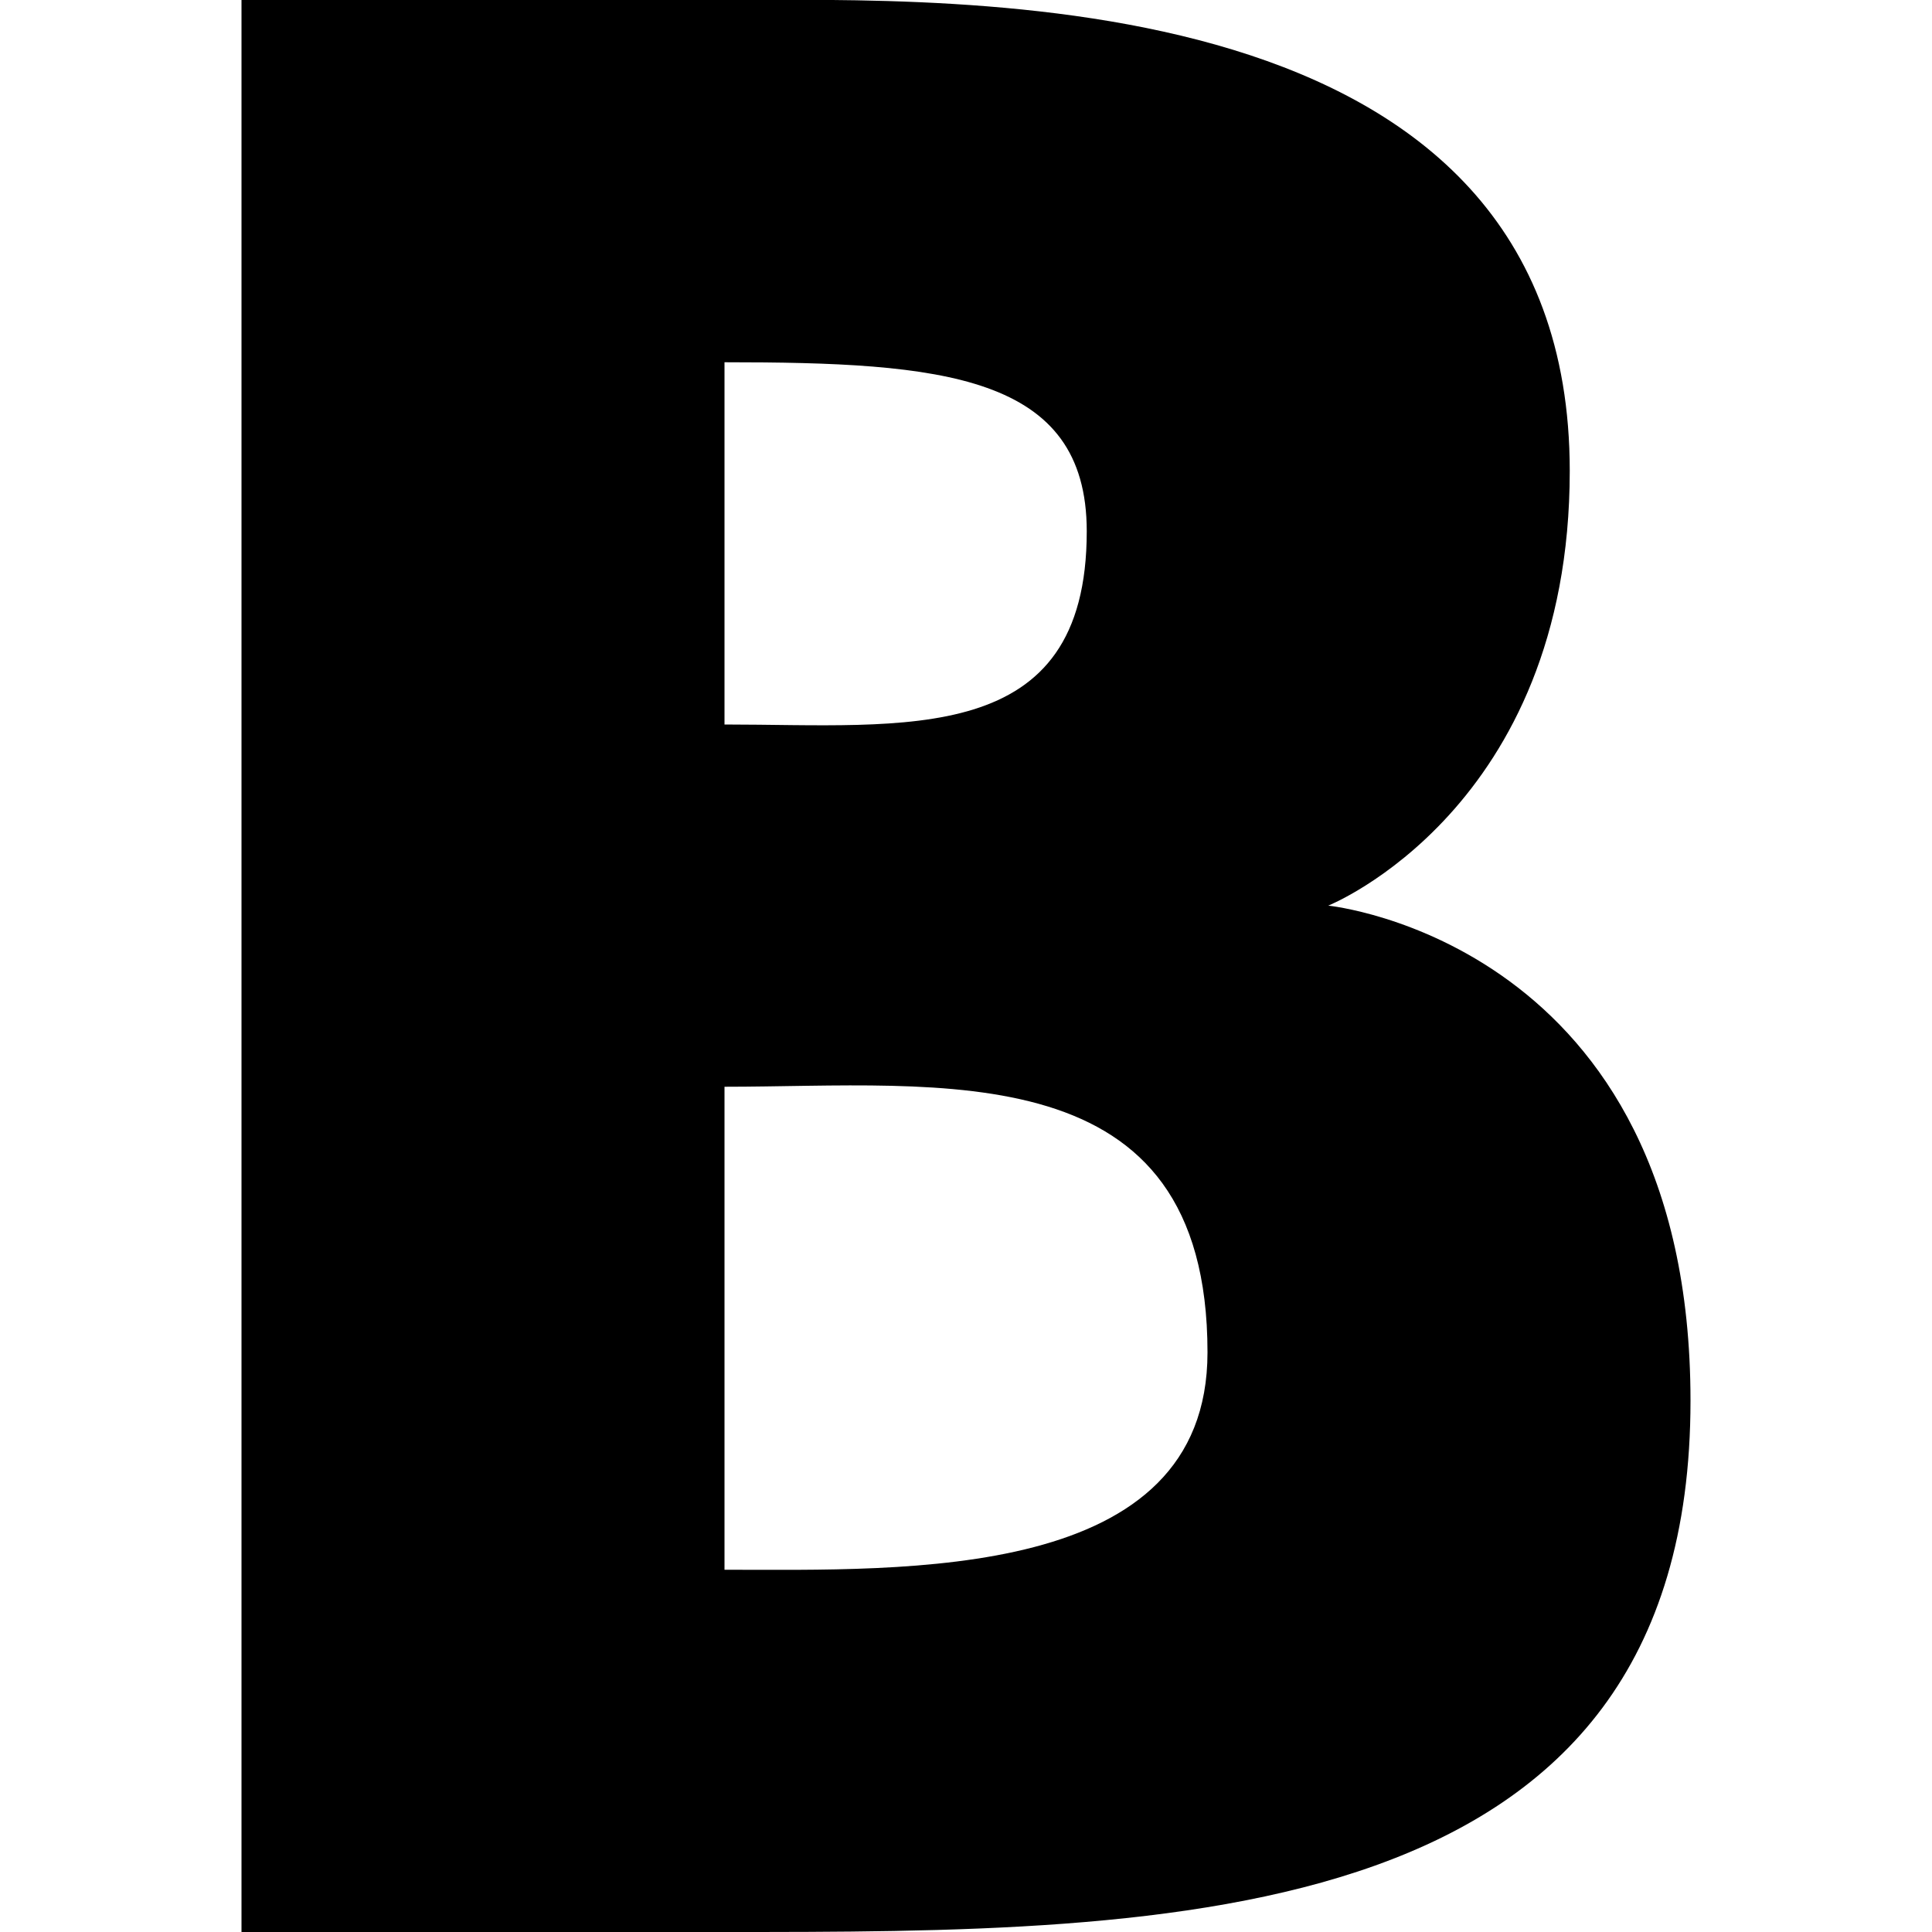 <svg version="1.1" xmlns="http://www.w3.org/2000/svg" xmlns:xlink="http://www.w3.org/1999/xlink" viewBox="0 0 16 16" fill="currentColor"><path fill="currentColor" d="M11 7.5c0 0 2-0.8 2-3.6 0-4.1-5.1-3.9-7-3.9h-4v16h4c3.7 0 8 0 8-4.4 0-3.8-3-4.1-3-4.1zM9 4.4c0 1.8-1.5 1.6-3 1.6v-3c1.8 0 3 0.1 3 1.4zM6 13v-4c1.8 0 4-0.3 4 2.2 0 1.9-2.5 1.8-4 1.8z"></path></svg>